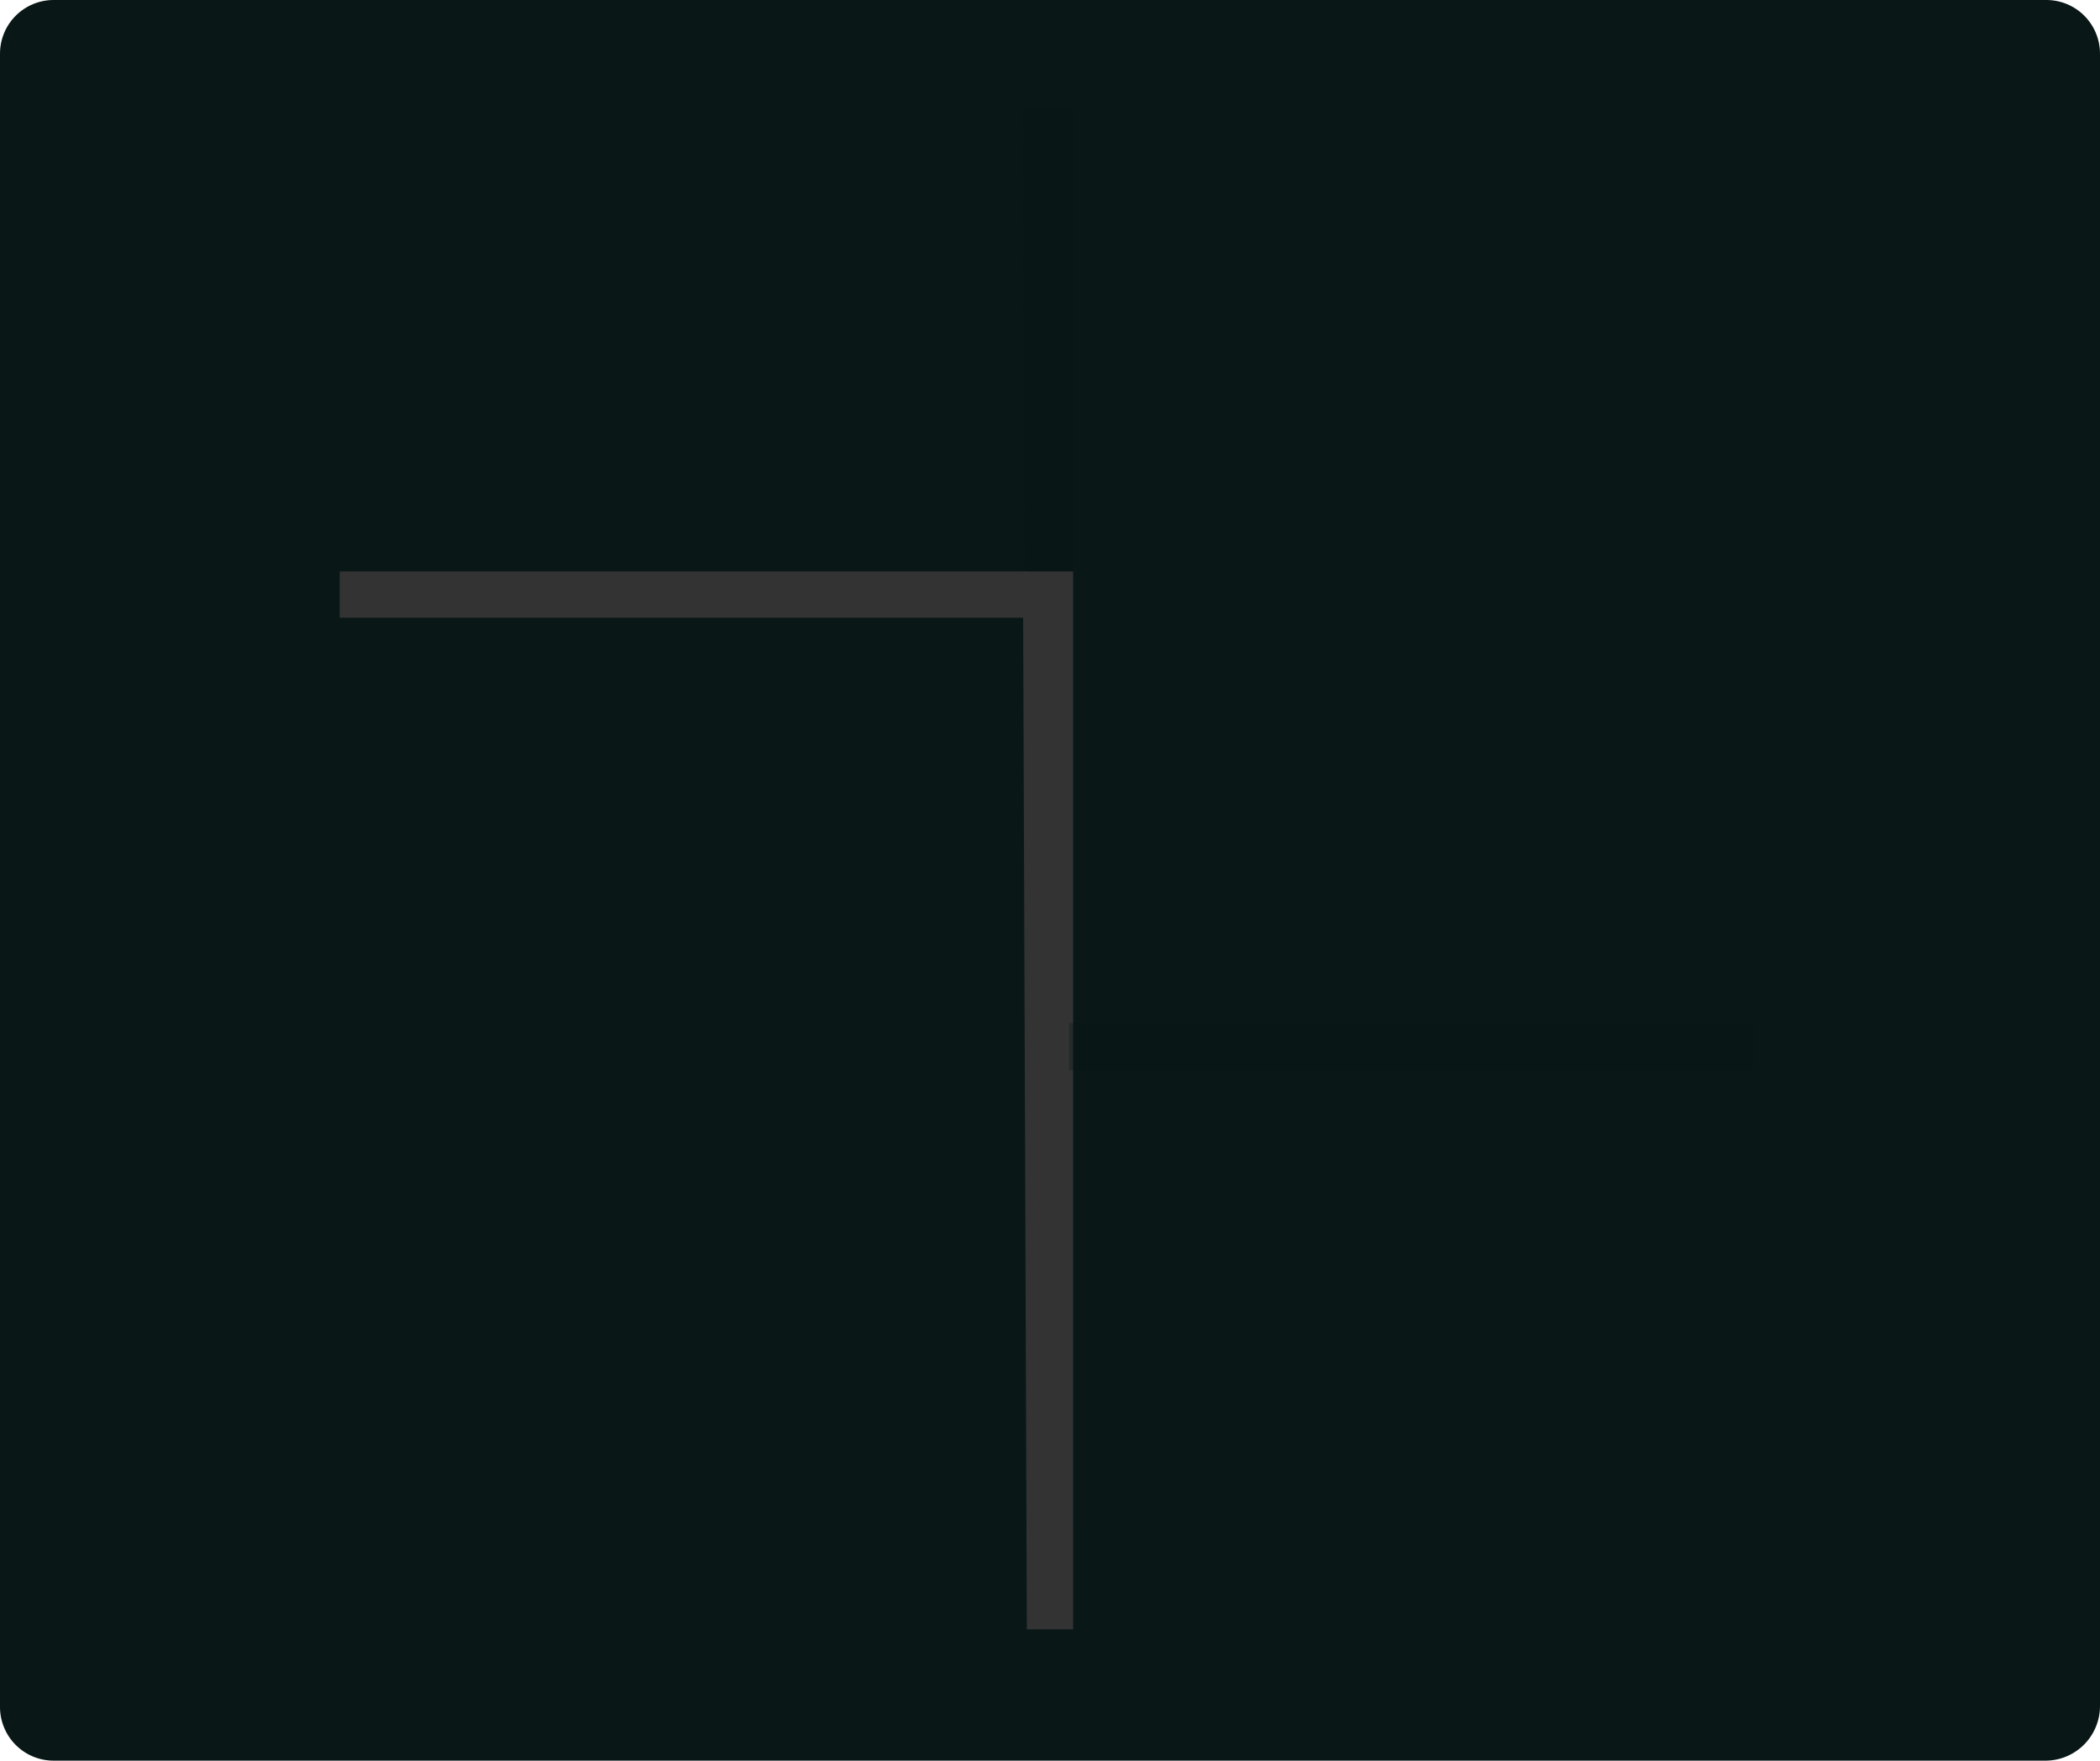 <svg width="272" height="228" viewBox="0 0 272 228" fill="none" xmlns="http://www.w3.org/2000/svg">
<path d="M265.022 228H6.978C6.06 228.005 5.151 227.827 4.302 227.478C3.453 227.129 2.682 226.614 2.033 225.964C1.384 225.314 0.87 224.542 0.521 223.692C0.172 222.842 -0.005 221.931 0 221.012V6.988C-0.005 6.069 0.172 5.158 0.521 4.308C0.87 3.458 1.384 2.686 2.033 2.036C2.682 1.386 3.453 0.871 4.302 0.522C5.151 0.173 6.06 -0.005 6.978 0H265.022C265.94 -0.005 266.849 0.173 267.698 0.522C268.547 0.871 269.318 1.386 269.967 2.036C270.616 2.686 271.13 3.458 271.478 4.308C271.827 5.158 272.005 6.069 272 6.988V220.845C272.019 222.719 271.296 224.526 269.988 225.867C268.68 227.208 266.894 227.975 265.022 228Z" fill="#091717"/>
<path opacity="0.3" d="M139.002 14H132.516L133.002 198H139.002V14Z" fill="#091717"/>
<path d="M139 74H132.5L133 211H139V74Z" fill="#333333"/>
<path d="M132.986 74L44 74V80H133L132.986 74Z" fill="#333333"/>
<path opacity="0.3" d="M226.998 132.482H138.484V138.606H226.998V132.482Z" fill="#091717"/>
<path d="M31.96 142.76V144.4H24.48V148.84H31.08V150.42H24.48V157H22.6V142.76H31.96ZM38.284 146.38C39.844 146.38 41.044 146.86 41.924 147.82C42.784 148.76 43.224 150.08 43.224 151.78C43.224 153.54 42.784 154.9 41.924 155.86C41.044 156.84 39.824 157.32 38.264 157.32C36.684 157.32 35.444 156.84 34.564 155.88C33.664 154.92 33.224 153.6 33.224 151.88C33.224 150.2 33.664 148.86 34.584 147.86C35.484 146.88 36.724 146.38 38.284 146.38ZM38.244 147.82C37.244 147.82 36.444 148.18 35.864 148.9C35.264 149.64 34.984 150.62 34.984 151.84C34.984 153.12 35.264 154.1 35.844 154.82C36.424 155.54 37.244 155.88 38.284 155.88C39.284 155.88 40.064 155.52 40.624 154.8C41.184 154.08 41.484 153.1 41.484 151.82C41.484 150.6 41.184 149.62 40.604 148.9C40.024 148.18 39.244 147.82 38.244 147.82ZM53.809 146.68L53.789 157H52.209V155.38C51.329 156.66 50.149 157.28 48.649 157.28C47.569 157.28 46.709 156.98 46.109 156.38C45.509 155.78 45.209 154.92 45.209 153.78V146.68H46.909V153.32C46.909 154.14 47.069 154.76 47.389 155.18C47.709 155.6 48.269 155.8 49.089 155.8C51.089 155.8 52.109 154.56 52.109 152.08V146.68H53.809ZM57.962 146.68V148.28C58.802 147.04 59.982 146.4 61.482 146.4C62.682 146.4 63.562 146.72 64.102 147.36C64.642 148 64.922 148.92 64.922 150.14V157H63.222V150.92C63.222 150.42 63.202 150.02 63.162 149.74C63.122 149.46 63.042 149.14 62.922 148.82C62.782 148.5 62.562 148.26 62.242 148.1C61.922 147.96 61.502 147.88 61.002 147.88C59.042 147.88 58.062 149.12 58.062 151.6V157H56.362V146.68H57.962ZM76.775 142.76V157H75.175V155.48C74.515 156.68 73.375 157.28 71.775 157.28C70.295 157.28 69.135 156.8 68.275 155.82C67.415 154.84 66.995 153.5 66.995 151.82C66.995 150.26 67.395 148.98 68.195 147.94C68.995 146.9 70.175 146.38 71.695 146.38C73.175 146.38 74.295 146.94 75.075 148.06V142.76H76.775ZM71.915 147.84C70.935 147.84 70.155 148.2 69.595 148.9C69.035 149.62 68.755 150.58 68.755 151.78C68.755 153.04 69.035 154.04 69.615 154.78C70.195 155.52 70.975 155.88 71.955 155.88C72.935 155.88 73.715 155.54 74.275 154.82C74.835 154.1 75.115 153.12 75.115 151.84C75.115 150.72 74.835 149.76 74.315 149C73.795 148.24 72.995 147.84 71.915 147.84ZM88.151 153.74C87.631 156.14 86.131 157.34 83.651 157.34C82.131 157.34 80.931 156.88 80.071 155.92C79.211 154.98 78.791 153.66 78.791 151.98C78.791 150.32 79.231 148.98 80.111 147.94C80.991 146.9 82.151 146.38 83.591 146.38C85.171 146.38 86.351 146.92 87.111 148C87.871 149.08 88.271 150.42 88.271 152.06V152.3H80.511L80.491 152.42C80.491 153.52 80.771 154.38 81.351 155C81.911 155.64 82.711 155.94 83.711 155.94C84.451 155.94 85.031 155.78 85.471 155.42C85.911 155.08 86.251 154.52 86.491 153.74H88.151ZM86.511 150.92C86.431 149.94 86.131 149.18 85.611 148.62C85.091 148.06 84.391 147.78 83.551 147.78C82.711 147.78 82.031 148.06 81.491 148.62C80.931 149.18 80.611 149.96 80.511 150.92H86.511ZM95.453 146.44L95.433 148.22C95.313 148.2 95.173 148.2 94.993 148.2C94.453 148.2 93.973 148.28 93.573 148.44C93.173 148.6 92.873 148.82 92.633 149.08C92.393 149.36 92.213 149.68 92.053 150.08C91.913 150.48 91.813 150.88 91.773 151.28C91.733 151.68 91.713 152.14 91.713 152.64V157H90.013V146.68H91.633V148.9C92.313 147.26 93.573 146.44 95.453 146.44ZM104.393 149.68H102.693C102.573 148.44 101.733 147.8 100.173 147.8C99.513 147.8 98.993 147.94 98.633 148.18C98.253 148.44 98.073 148.78 98.073 149.2C98.073 149.32 98.073 149.44 98.113 149.56C98.133 149.68 98.173 149.78 98.253 149.86C98.333 149.94 98.393 150.02 98.453 150.08C98.513 150.16 98.613 150.22 98.753 150.28C98.893 150.34 98.993 150.38 99.073 150.42C99.153 150.46 99.273 150.52 99.473 150.56C99.673 150.6 99.813 150.64 99.893 150.66C99.973 150.68 100.113 150.72 100.353 150.76C100.593 150.82 100.733 150.86 100.813 150.86C101.293 150.98 101.673 151.06 101.913 151.12C102.153 151.2 102.493 151.32 102.933 151.5C103.373 151.68 103.693 151.86 103.933 152.06C104.153 152.26 104.353 152.52 104.533 152.86C104.713 153.2 104.813 153.58 104.813 154C104.813 155 104.413 155.82 103.633 156.42C102.853 157.02 101.813 157.32 100.533 157.32C99.133 157.32 98.053 157.02 97.293 156.4C96.533 155.8 96.133 154.9 96.093 153.74H97.773C97.853 155.2 98.793 155.92 100.573 155.92C101.333 155.92 101.933 155.78 102.393 155.46C102.853 155.14 103.093 154.72 103.093 154.2C103.093 153.86 102.973 153.58 102.733 153.34C102.493 153.12 102.213 152.96 101.933 152.86C101.633 152.76 101.213 152.64 100.673 152.5C100.593 152.5 100.533 152.48 100.493 152.46C100.373 152.44 100.113 152.38 99.713 152.3C99.313 152.22 99.033 152.14 98.873 152.08C98.693 152.04 98.433 151.96 98.113 151.84C97.793 151.72 97.553 151.6 97.393 151.48C97.233 151.36 97.053 151.2 96.853 151C96.653 150.8 96.533 150.58 96.453 150.32C96.373 150.06 96.333 149.76 96.333 149.42C96.333 148.5 96.673 147.76 97.393 147.2C98.113 146.66 99.073 146.38 100.273 146.38C101.473 146.38 102.473 146.68 103.233 147.24C103.993 147.82 104.393 148.64 104.393 149.68Z" fill="#091717"/>
</svg>
